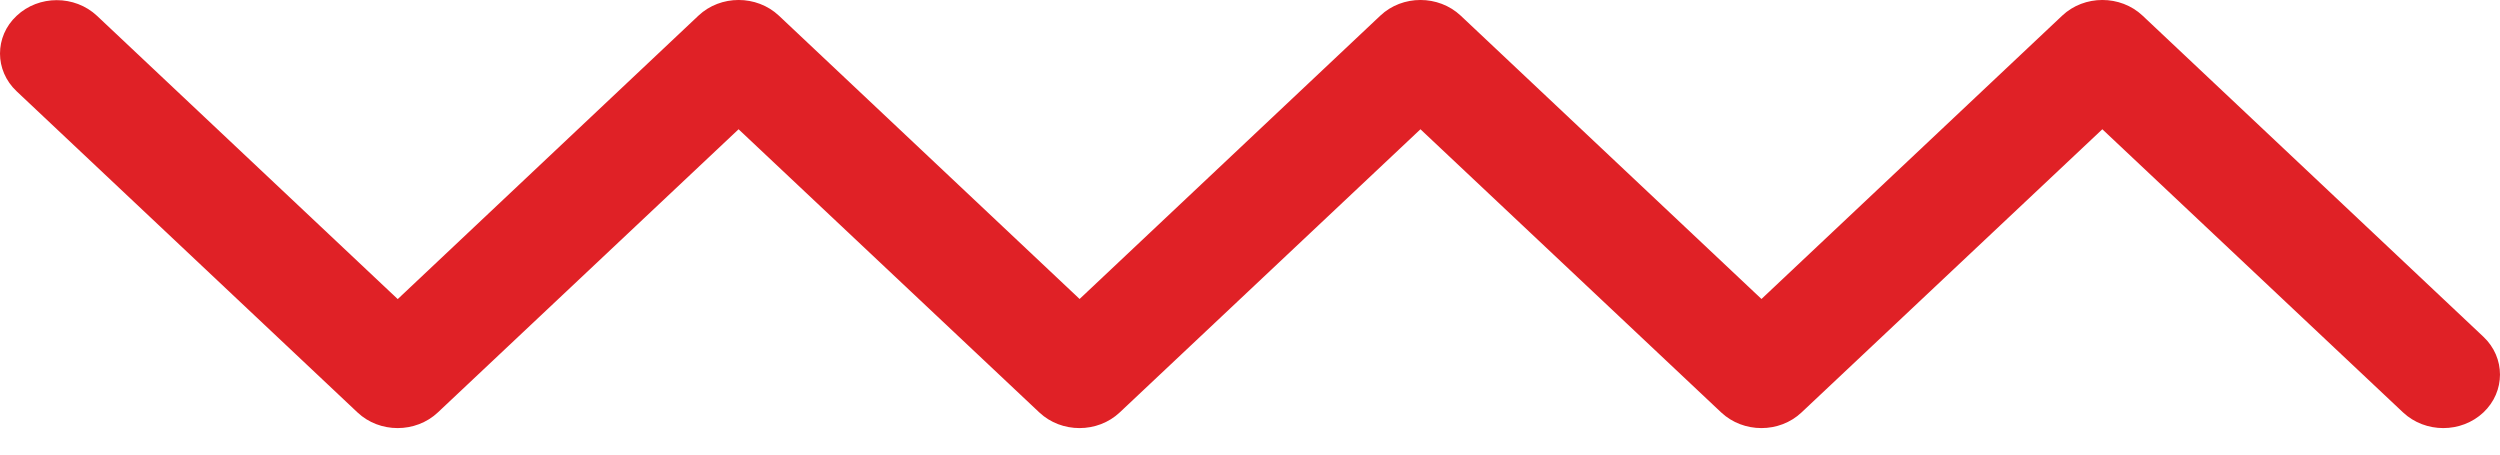<svg width="44" height="8" viewBox="0 0 44 8" fill="none" xmlns="http://www.w3.org/2000/svg">
<path d="M0 0.943C0 0.701 0.097 0.46 0.293 0.278C0.682 -0.089 1.315 -0.089 1.707 0.278L7 5.264L12.293 0.275C12.683 -0.092 13.316 -0.092 13.708 0.275L19.001 5.262L24.294 0.275C24.683 -0.092 25.316 -0.092 25.708 0.275L31.002 5.262L36.295 0.275C36.684 -0.092 37.319 -0.092 37.709 0.275L43.708 5.927C44.097 6.293 44.097 6.892 43.708 7.259C43.318 7.626 42.686 7.626 42.294 7.259L37.001 2.275L31.707 7.259C31.318 7.626 30.685 7.626 30.293 7.259L25 2.275L19.707 7.259C19.317 7.626 18.682 7.626 18.292 7.259L12.999 2.275L7.706 7.259C7.316 7.626 6.681 7.626 6.292 7.259L0.293 1.607C0.097 1.423 0 1.181 0 0.943Z" fill="#E02126"/>
</svg>
